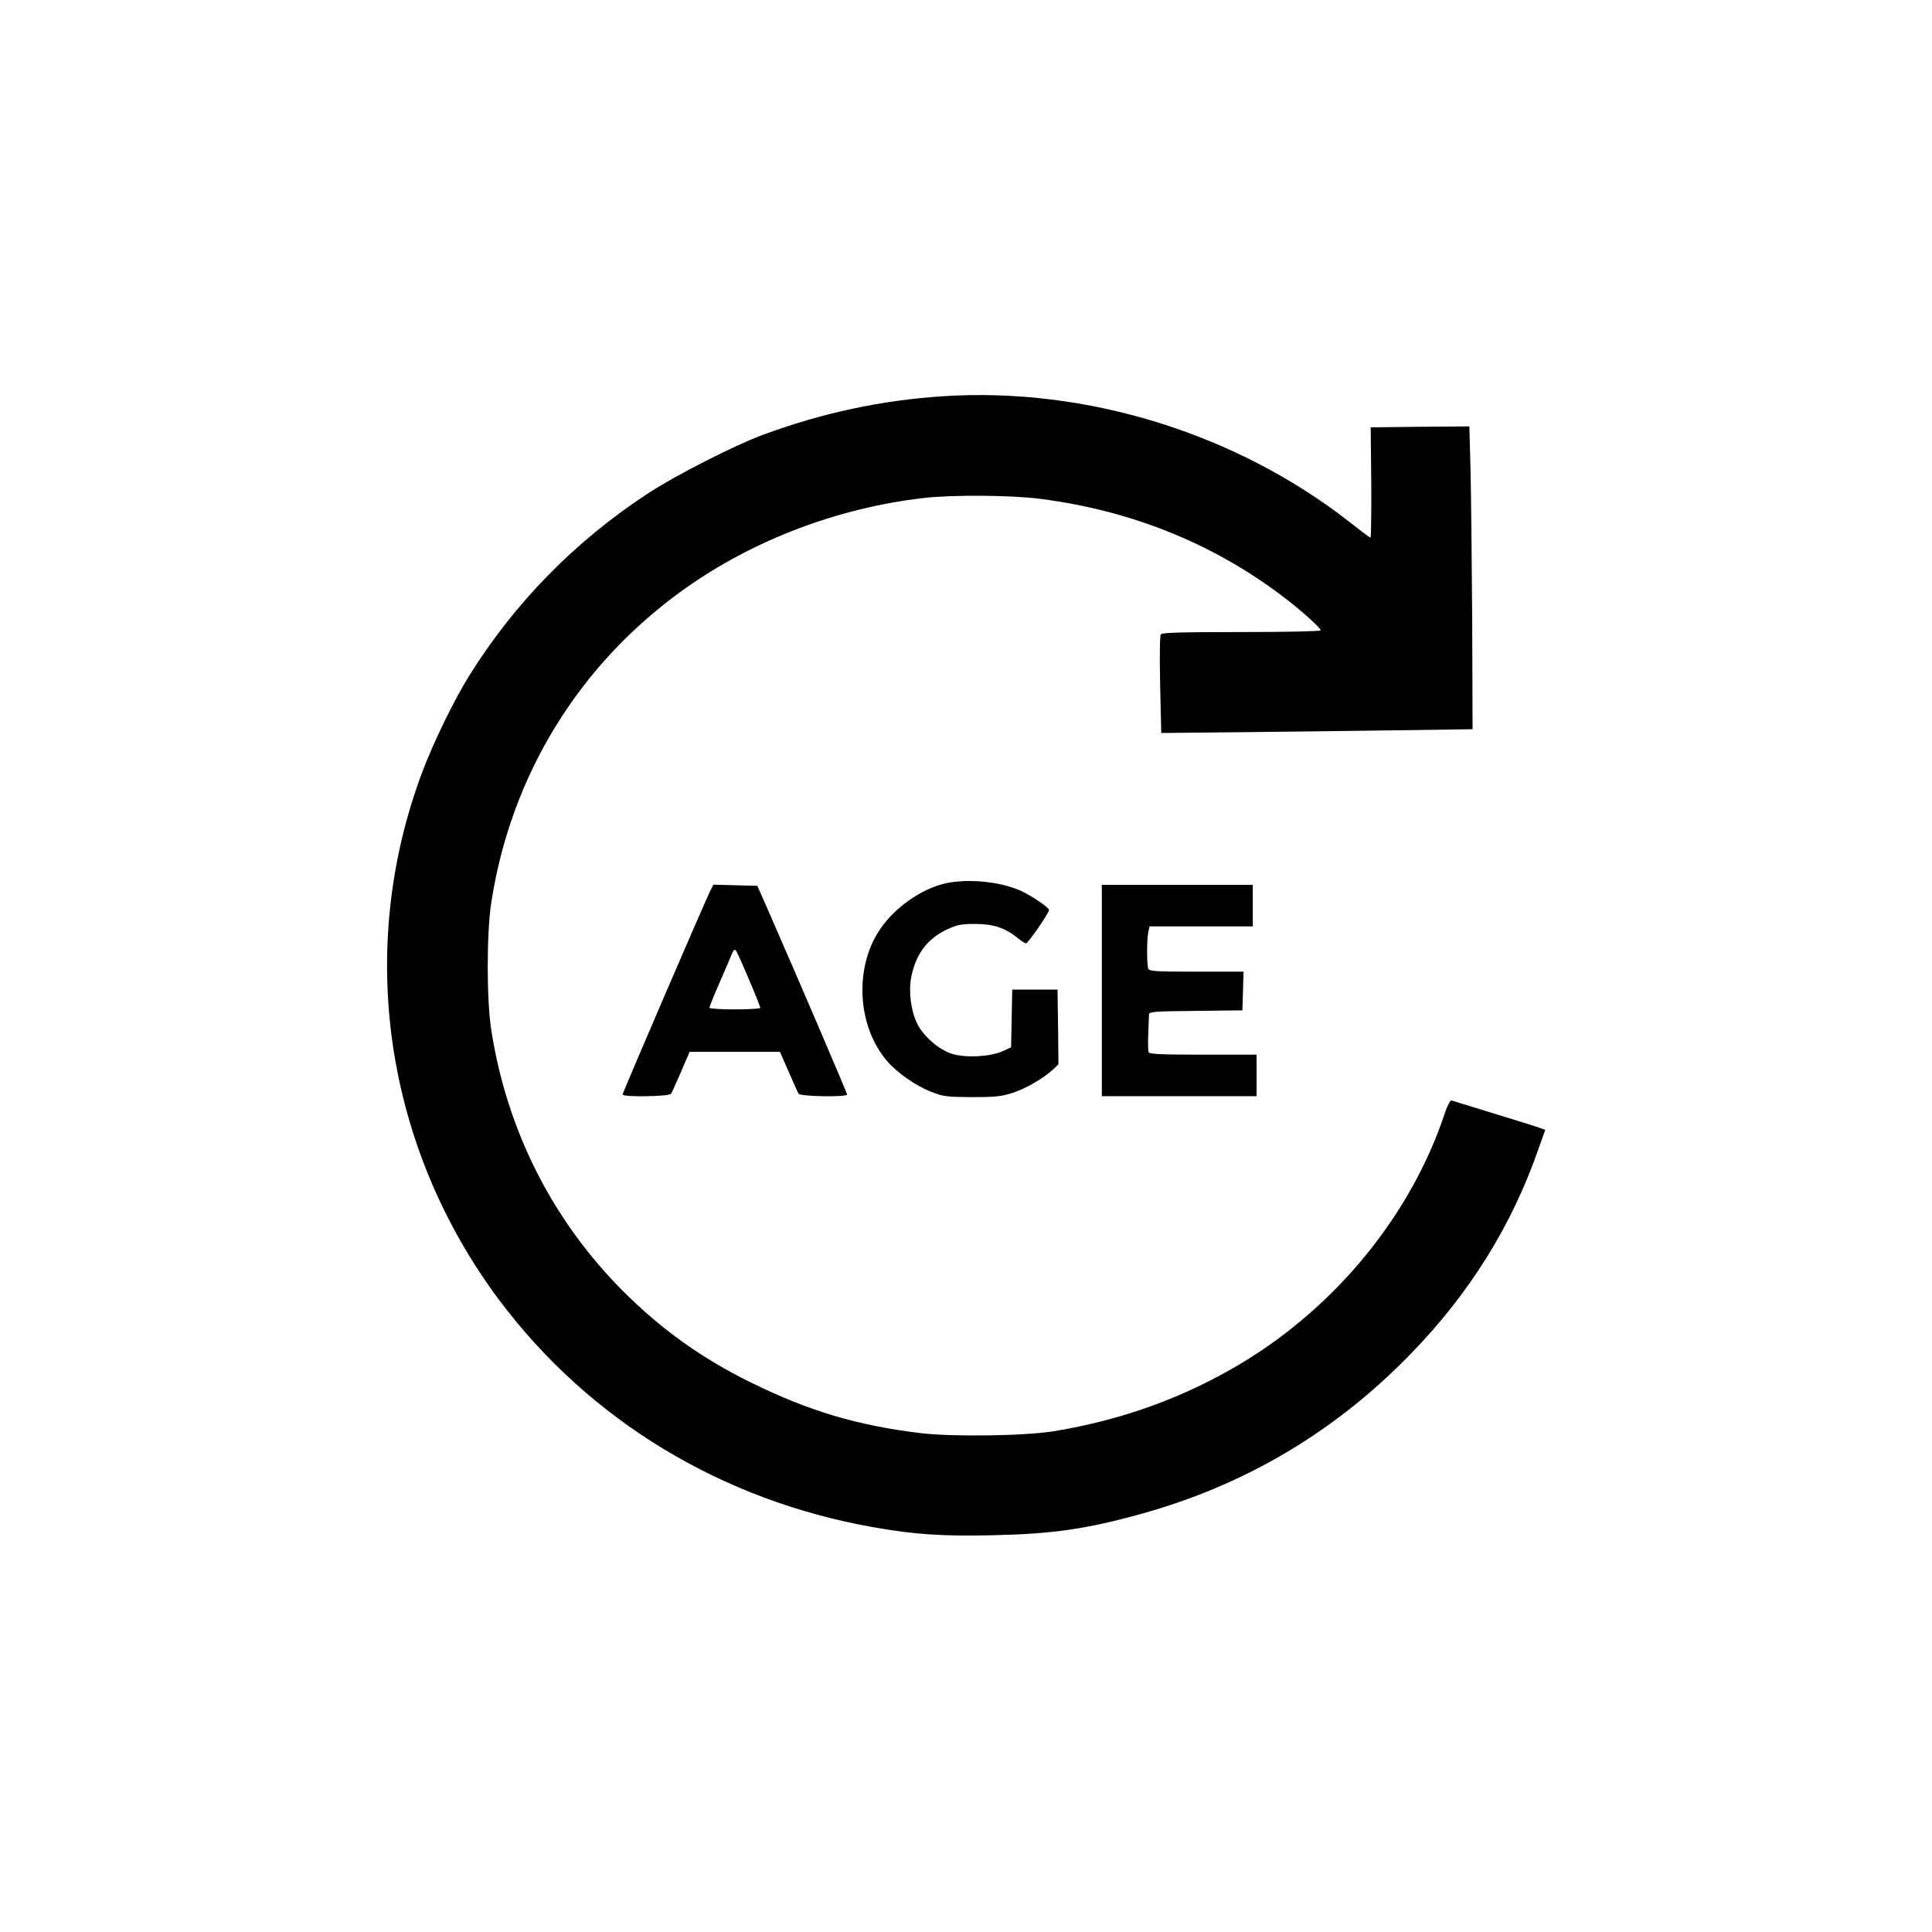 <?xml version="1.0" standalone="no"?>
<!DOCTYPE svg PUBLIC "-//W3C//DTD SVG 20010904//EN"
 "http://www.w3.org/TR/2001/REC-SVG-20010904/DTD/svg10.dtd">
<svg version="1.0" xmlns="http://www.w3.org/2000/svg"
 width="1024pt" height="1024pt" viewBox="0 0 1024 1024"
 preserveAspectRatio="xMidYMid meet">

<g transform="translate(0,1024) scale(0.1,-0.1)"
fill="#000000" stroke="none">
<path d="M5000 8140 c-326 -21 -640 -88 -955 -204 -156 -58 -466 -216 -615
-314 -382 -251 -700 -575 -939 -957 -80 -126 -196 -364 -254 -520 -351 -938
-198 -1984 410 -2797 477 -636 1177 -1061 1984 -1203 222 -39 366 -48 637 -42
312 7 491 33 780 113 552 153 1028 435 1428 847 312 320 538 682 679 1090 l35
98 -23 9 c-12 5 -121 39 -242 76 -121 37 -225 69 -231 71 -7 3 -21 -23 -35
-64 -177 -536 -572 -1023 -1077 -1327 -302 -182 -635 -303 -998 -362 -155 -25
-536 -30 -704 -10 -338 41 -591 117 -895 266 -264 129 -480 284 -685 489 -373
375 -614 852 -696 1381 -25 158 -25 508 -1 670 103 680 467 1272 1027 1670
365 259 813 429 1270 481 152 17 460 15 614 -5 497 -64 942 -247 1321 -545 86
-68 165 -141 165 -152 0 -5 -188 -9 -419 -9 -323 0 -421 -3 -428 -12 -6 -8 -7
-113 -4 -268 l6 -255 400 4 c220 2 591 7 825 10 l425 6 -2 580 c-2 319 -6 680
-9 803 l-6 222 -262 -2 -261 -3 3 -292 c1 -161 -1 -293 -4 -293 -3 0 -54 38
-112 84 -601 469 -1393 715 -2152 666z"/>
<path d="M5003 5556 c-125 -31 -259 -126 -337 -239 -139 -202 -124 -514 35
-700 54 -63 151 -131 235 -164 64 -25 80 -27 214 -28 122 0 156 3 215 22 71
22 166 78 218 126 l27 26 -2 198 -3 198 -120 0 -120 0 -3 -153 -3 -153 -46
-21 c-65 -29 -192 -36 -265 -14 -70 20 -156 95 -188 163 -33 70 -45 170 -30
245 24 123 87 205 194 254 51 23 73 27 146 27 96 -1 155 -20 222 -73 20 -17
41 -30 46 -30 11 0 122 161 122 177 0 13 -94 77 -153 103 -111 49 -285 65
-404 36z"/>
<path d="M3767 5523 c-26 -49 -467 -1074 -467 -1084 0 -15 247 -11 257 4 4 6
28 59 53 117 l45 105 240 0 239 0 46 -105 c25 -58 49 -111 53 -117 10 -15 257
-19 257 -4 0 7 -265 626 -423 986 l-53 120 -117 3 -116 3 -14 -28z m202 -473
c34 -79 61 -148 61 -152 0 -4 -61 -8 -135 -8 -76 0 -135 4 -135 9 0 5 25 67
56 138 31 70 60 139 65 152 6 14 13 20 18 15 5 -5 37 -74 70 -154z"/>
<path d="M5840 4990 l0 -560 410 0 410 0 0 110 0 110 -284 0 c-218 0 -285 3
-288 13 -3 6 -4 50 -2 97 2 47 3 93 4 102 0 16 21 18 248 20 l247 3 3 103 3
102 -250 0 c-218 0 -250 2 -255 16 -8 21 -8 153 0 193 l7 31 273 0 274 0 0
110 0 110 -400 0 -400 0 0 -560z"/>
</g>
</svg>
